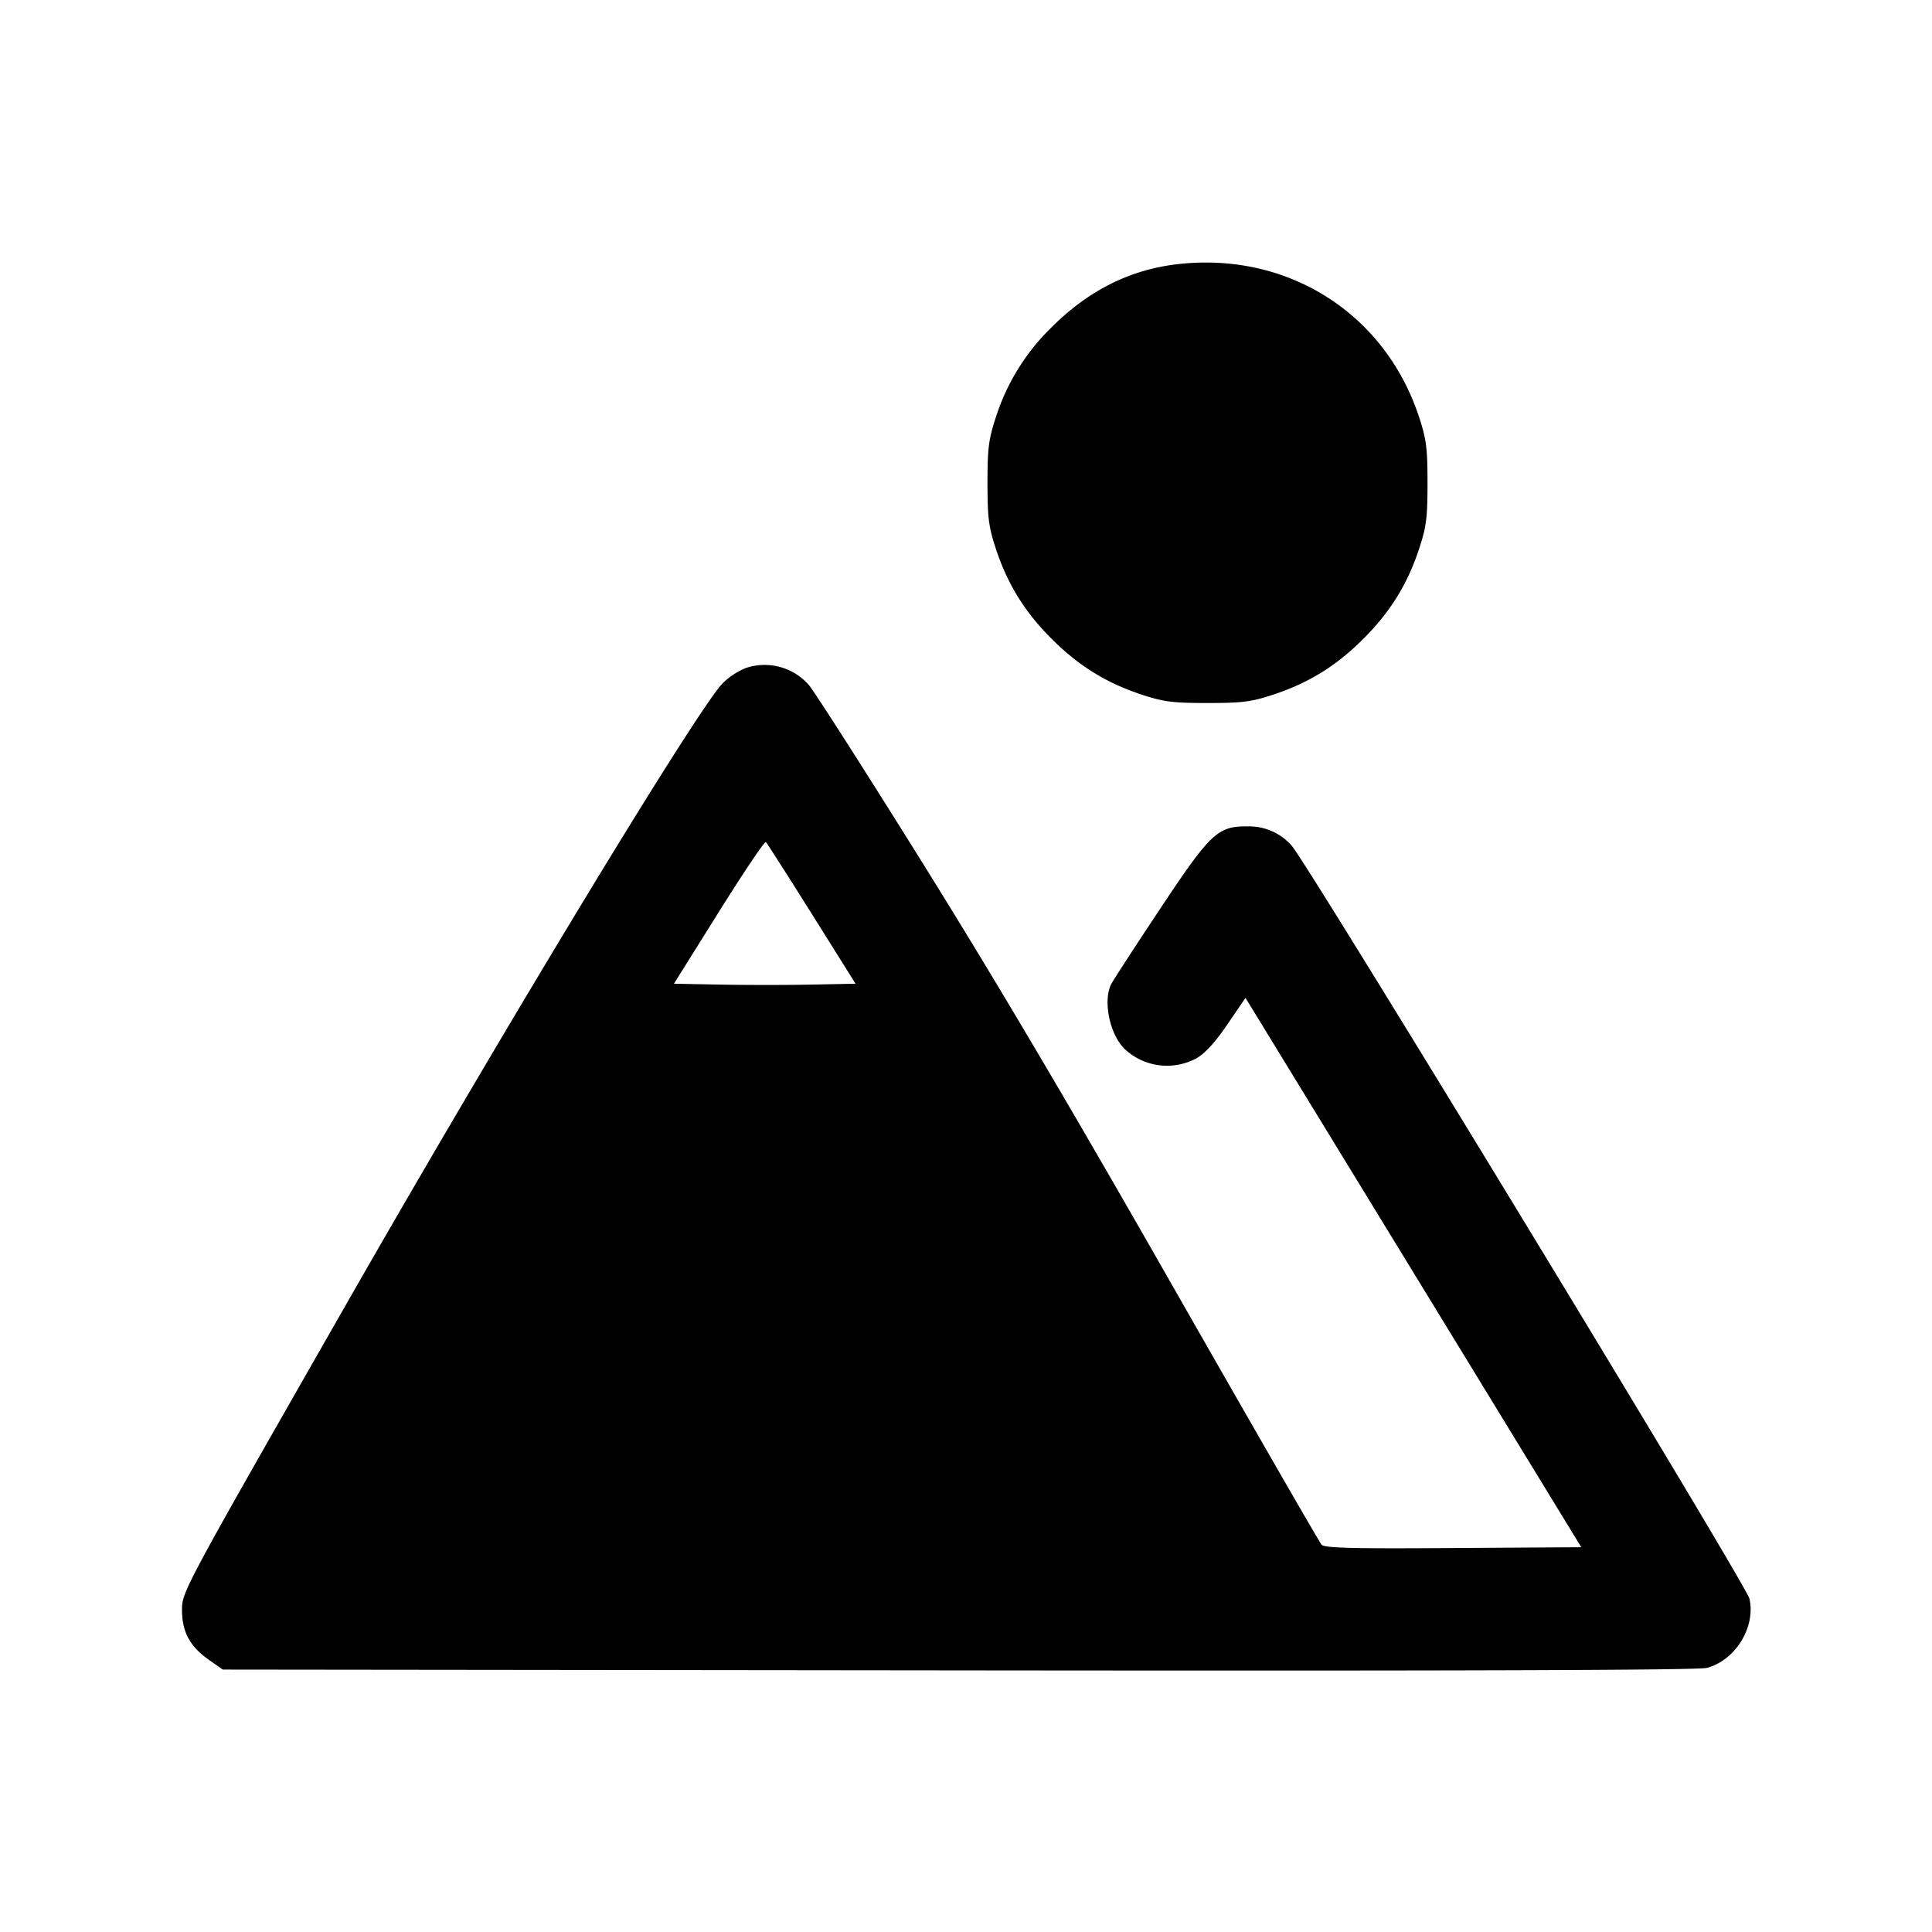 <svg xmlns="http://www.w3.org/2000/svg" viewBox="0 0 24 24"><path d="M14.617 3.283c-.585.069-1.098.328-1.552.781a2.7 2.7 0 0 0-.693 1.116c-.091.277-.105.387-.105.82s.014.543.105.82c.146.44.357.781.692 1.116s.676.546 1.116.692c.277.091.387.105.82.105s.543-.014.82-.105c.44-.146.781-.357 1.116-.692s.546-.676.692-1.116c.091-.277.105-.387.105-.82s-.014-.543-.105-.82c-.425-1.294-1.642-2.06-3.011-1.897M9.263 8.299a.9.9 0 0 0-.286.189c-.317.325-2.749 4.338-4.719 7.789-1.981 3.468-1.997 3.498-1.997 3.72 0 .276.097.455.334.622l.172.121 9.141.01c6.27.007 9.19-.002 9.296-.031.356-.096.608-.508.528-.86-.039-.173-5.497-9.149-5.686-9.353a.7.7 0 0 0-.545-.24c-.373-.005-.462.078-1.093 1.029-.309.465-.581.884-.605.932-.107.216-.011.648.183.818a.77.77 0 0 0 .874.103q.16-.088.386-.421l.226-.331.46.752 2.086 3.412 1.625 2.66-1.589.01c-1.24.009-1.6 0-1.636-.04-.026-.027-.862-1.481-1.86-3.23-1.272-2.231-2.2-3.801-3.11-5.26-.713-1.144-1.345-2.131-1.403-2.194a.73.73 0 0 0-.782-.207m.821 3.053.544.868-.551.011c-.304.006-.812.006-1.129 0l-.576-.011.558-.892c.307-.491.57-.882.584-.868s.271.415.57.892"/></svg>